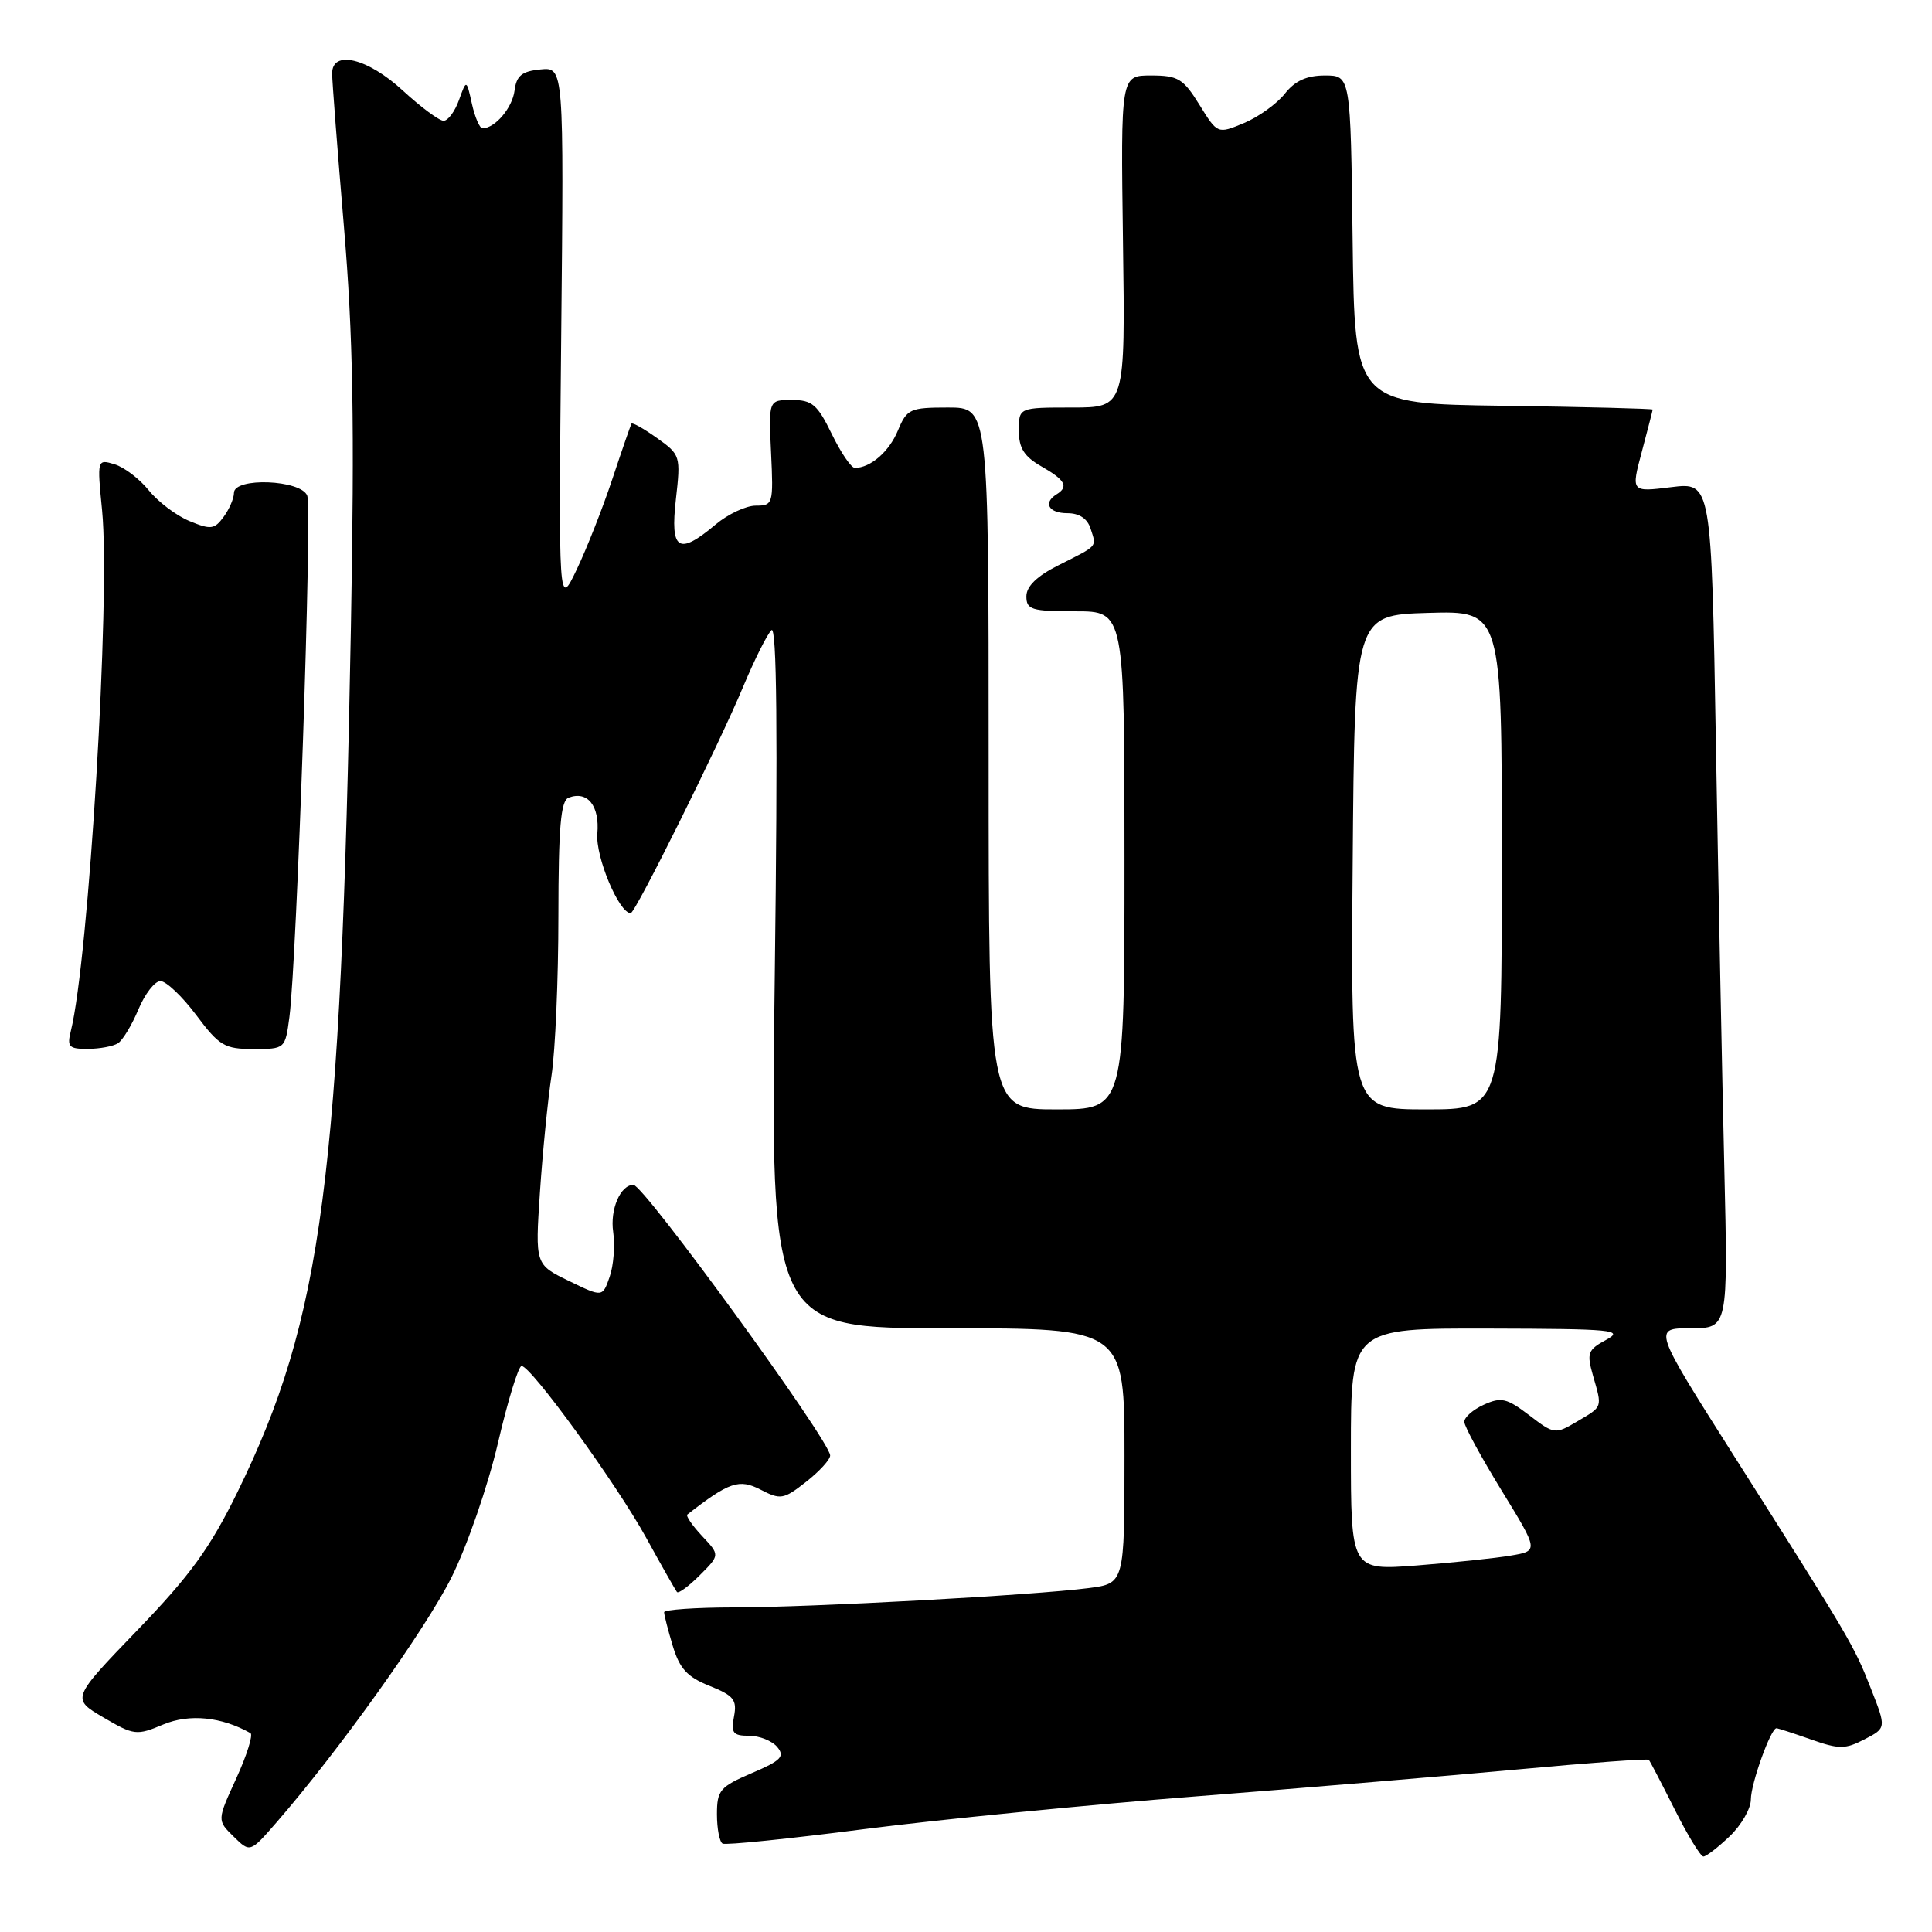 <?xml version="1.0" encoding="UTF-8" standalone="no"?>
<!DOCTYPE svg PUBLIC "-//W3C//DTD SVG 1.1//EN" "http://www.w3.org/Graphics/SVG/1.1/DTD/svg11.dtd" >
<svg xmlns="http://www.w3.org/2000/svg" xmlns:xlink="http://www.w3.org/1999/xlink" version="1.1" viewBox="0 0 256 256">
 <g >
 <path fill="currentColor"
d=" M 229.20 243.31 C 230.74 241.84 232.00 239.64 232.00 238.44 C 232.00 236.34 234.64 229.00 235.39 229.00 C 235.59 229.00 237.64 229.67 239.95 230.48 C 243.68 231.80 244.49 231.80 247.06 230.47 C 249.96 228.97 249.96 228.97 247.90 223.73 C 245.66 218.02 245.20 217.24 229.66 192.75 C 219.04 176.00 219.04 176.00 224.01 176.00 C 228.98 176.00 228.98 176.00 228.48 154.75 C 228.20 143.06 227.70 117.84 227.37 98.69 C 226.77 63.89 226.77 63.89 221.44 64.55 C 216.12 65.21 216.12 65.21 217.55 59.86 C 218.33 56.91 218.98 54.40 218.99 54.27 C 218.99 54.15 210.11 53.92 199.25 53.77 C 179.50 53.50 179.50 53.50 179.23 31.75 C 178.96 10.00 178.96 10.00 175.55 10.00 C 173.14 10.00 171.59 10.71 170.25 12.41 C 169.20 13.74 166.77 15.49 164.84 16.30 C 161.33 17.76 161.33 17.76 158.93 13.88 C 156.79 10.42 156.10 10.00 152.51 10.00 C 148.50 10.00 148.50 10.00 148.80 32.00 C 149.11 54.00 149.11 54.00 142.05 54.00 C 135.00 54.00 135.00 54.00 135.00 57.05 C 135.00 59.38 135.70 60.49 137.99 61.80 C 141.15 63.60 141.64 64.49 140.00 65.50 C 138.18 66.63 138.96 68.00 141.43 68.00 C 143.02 68.00 144.10 68.72 144.52 70.08 C 145.30 72.53 145.58 72.21 140.25 74.90 C 137.40 76.33 136.00 77.69 136.00 79.02 C 136.00 80.79 136.69 81.00 142.50 81.00 C 149.00 81.00 149.00 81.00 149.00 114.00 C 149.00 147.00 149.00 147.00 140.00 147.00 C 131.00 147.00 131.00 147.00 131.00 100.50 C 131.00 54.00 131.00 54.00 125.62 54.00 C 120.57 54.00 120.17 54.19 118.98 57.04 C 117.82 59.85 115.34 62.00 113.27 62.00 C 112.79 62.00 111.41 59.97 110.21 57.50 C 108.32 53.61 107.61 53.00 104.93 53.00 C 101.84 53.00 101.84 53.00 102.17 60.00 C 102.49 66.78 102.43 67.00 100.14 67.00 C 98.85 67.00 96.45 68.13 94.82 69.50 C 89.89 73.64 88.79 72.94 89.56 66.15 C 90.21 60.41 90.16 60.25 87.05 58.04 C 85.31 56.80 83.79 55.94 83.67 56.14 C 83.56 56.34 82.41 59.65 81.13 63.50 C 79.85 67.35 77.72 72.75 76.40 75.50 C 74.01 80.50 74.01 80.50 74.36 44.70 C 74.72 8.89 74.72 8.89 71.61 9.20 C 69.15 9.44 68.43 10.02 68.18 12.00 C 67.89 14.29 65.59 17.00 63.93 17.00 C 63.56 17.00 62.93 15.54 62.53 13.75 C 61.81 10.50 61.81 10.50 60.82 13.25 C 60.28 14.76 59.36 16.00 58.78 16.00 C 58.20 16.00 55.77 14.20 53.38 12.00 C 48.71 7.69 43.99 6.56 44.01 9.75 C 44.01 10.71 44.71 19.82 45.57 30.00 C 46.79 44.48 46.99 56.00 46.50 83.00 C 45.17 156.08 42.73 174.70 31.46 197.72 C 27.83 205.12 25.22 208.73 18.20 216.01 C 9.46 225.08 9.46 225.08 13.70 227.57 C 17.76 229.95 18.10 229.99 21.64 228.50 C 25.10 227.06 29.36 227.48 33.19 229.65 C 33.56 229.86 32.72 232.55 31.32 235.62 C 28.76 241.20 28.76 241.20 30.95 243.35 C 33.14 245.50 33.14 245.50 36.62 241.50 C 44.91 231.97 56.37 215.92 59.83 209.00 C 61.90 204.85 64.64 196.93 65.97 191.25 C 67.28 185.61 68.70 181.00 69.11 181.00 C 70.36 181.00 81.66 196.57 85.61 203.74 C 87.66 207.46 89.50 210.70 89.70 210.95 C 89.90 211.19 91.26 210.19 92.73 208.72 C 95.40 206.05 95.40 206.05 93.03 203.53 C 91.73 202.14 90.85 200.86 91.08 200.68 C 96.61 196.37 97.94 195.92 100.77 197.38 C 103.43 198.76 103.83 198.69 106.81 196.35 C 108.56 194.98 110.00 193.41 110.00 192.86 C 110.00 190.96 85.31 157.00 83.93 157.00 C 82.21 157.00 80.81 160.26 81.25 163.24 C 81.51 165.03 81.30 167.71 80.78 169.19 C 79.84 171.90 79.84 171.90 75.38 169.73 C 70.91 167.56 70.91 167.56 71.54 158.03 C 71.89 152.79 72.58 145.80 73.08 142.50 C 73.58 139.20 73.99 129.69 73.99 121.36 C 74.00 109.62 74.30 106.10 75.34 105.70 C 77.85 104.74 79.47 106.76 79.15 110.46 C 78.89 113.53 82.02 121.00 83.57 121.00 C 84.18 121.00 95.32 98.57 98.47 91.00 C 99.97 87.42 101.65 84.05 102.22 83.50 C 102.93 82.81 103.07 97.07 102.66 129.25 C 102.07 176.00 102.07 176.00 125.54 176.00 C 149.00 176.00 149.00 176.00 149.00 192.91 C 149.00 209.81 149.00 209.81 144.25 210.43 C 136.92 211.38 107.57 212.98 97.25 212.99 C 92.16 213.00 88.00 213.29 88.00 213.63 C 88.00 213.98 88.51 215.98 89.14 218.08 C 90.05 221.10 91.06 222.21 94.02 223.39 C 97.22 224.67 97.68 225.24 97.26 227.44 C 96.84 229.63 97.12 230.00 99.26 230.00 C 100.63 230.00 102.31 230.67 102.99 231.49 C 104.03 232.74 103.50 233.29 99.61 234.95 C 95.39 236.76 95.00 237.23 95.00 240.41 C 95.00 242.32 95.34 244.06 95.75 244.29 C 96.16 244.51 104.60 243.65 114.50 242.37 C 124.40 241.10 144.20 239.14 158.50 238.03 C 172.80 236.91 192.08 235.30 201.35 234.44 C 210.62 233.58 218.33 233.01 218.48 233.19 C 218.64 233.36 220.17 236.31 221.90 239.75 C 223.62 243.19 225.34 246.00 225.71 246.00 C 226.08 246.00 227.65 244.79 229.20 243.31 Z  M 15.64 138.23 C 16.26 137.83 17.48 135.81 18.34 133.75 C 19.20 131.69 20.51 130.00 21.26 130.00 C 22.01 130.00 24.15 132.03 26.00 134.50 C 29.06 138.59 29.76 139.00 33.58 139.00 C 37.78 139.00 37.79 138.99 38.35 134.75 C 39.33 127.23 41.38 67.43 40.71 65.68 C 39.89 63.56 31.00 63.21 31.00 65.31 C 31.00 66.03 30.39 67.46 29.63 68.49 C 28.41 70.15 27.93 70.21 25.10 69.04 C 23.36 68.32 20.94 66.49 19.72 64.98 C 18.50 63.46 16.46 61.91 15.18 61.52 C 12.87 60.82 12.86 60.85 13.53 67.66 C 14.65 79.12 11.76 127.15 9.38 136.64 C 8.86 138.71 9.14 139.00 11.64 138.98 C 13.21 138.98 15.01 138.64 15.64 138.23 Z  M 179.00 192.05 C 179.00 176.00 179.00 176.00 197.25 176.04 C 213.80 176.08 215.25 176.22 212.82 177.54 C 210.39 178.85 210.23 179.30 211.07 182.24 C 212.32 186.59 212.40 186.33 209.00 188.34 C 206.06 190.08 205.95 190.07 202.62 187.52 C 199.65 185.26 198.91 185.09 196.62 186.13 C 195.18 186.78 194.01 187.81 194.03 188.41 C 194.04 189.01 196.27 193.10 198.97 197.50 C 203.88 205.50 203.88 205.50 200.19 206.12 C 198.16 206.47 192.56 207.05 187.75 207.43 C 179.00 208.10 179.00 208.10 179.00 192.05 Z  M 179.24 114.25 C 179.50 81.50 179.50 81.50 189.25 81.21 C 199.00 80.93 199.00 80.93 199.00 113.96 C 199.00 147.00 199.00 147.00 188.99 147.00 C 178.97 147.00 178.97 147.00 179.24 114.25 Z "/>
</g>
</svg>